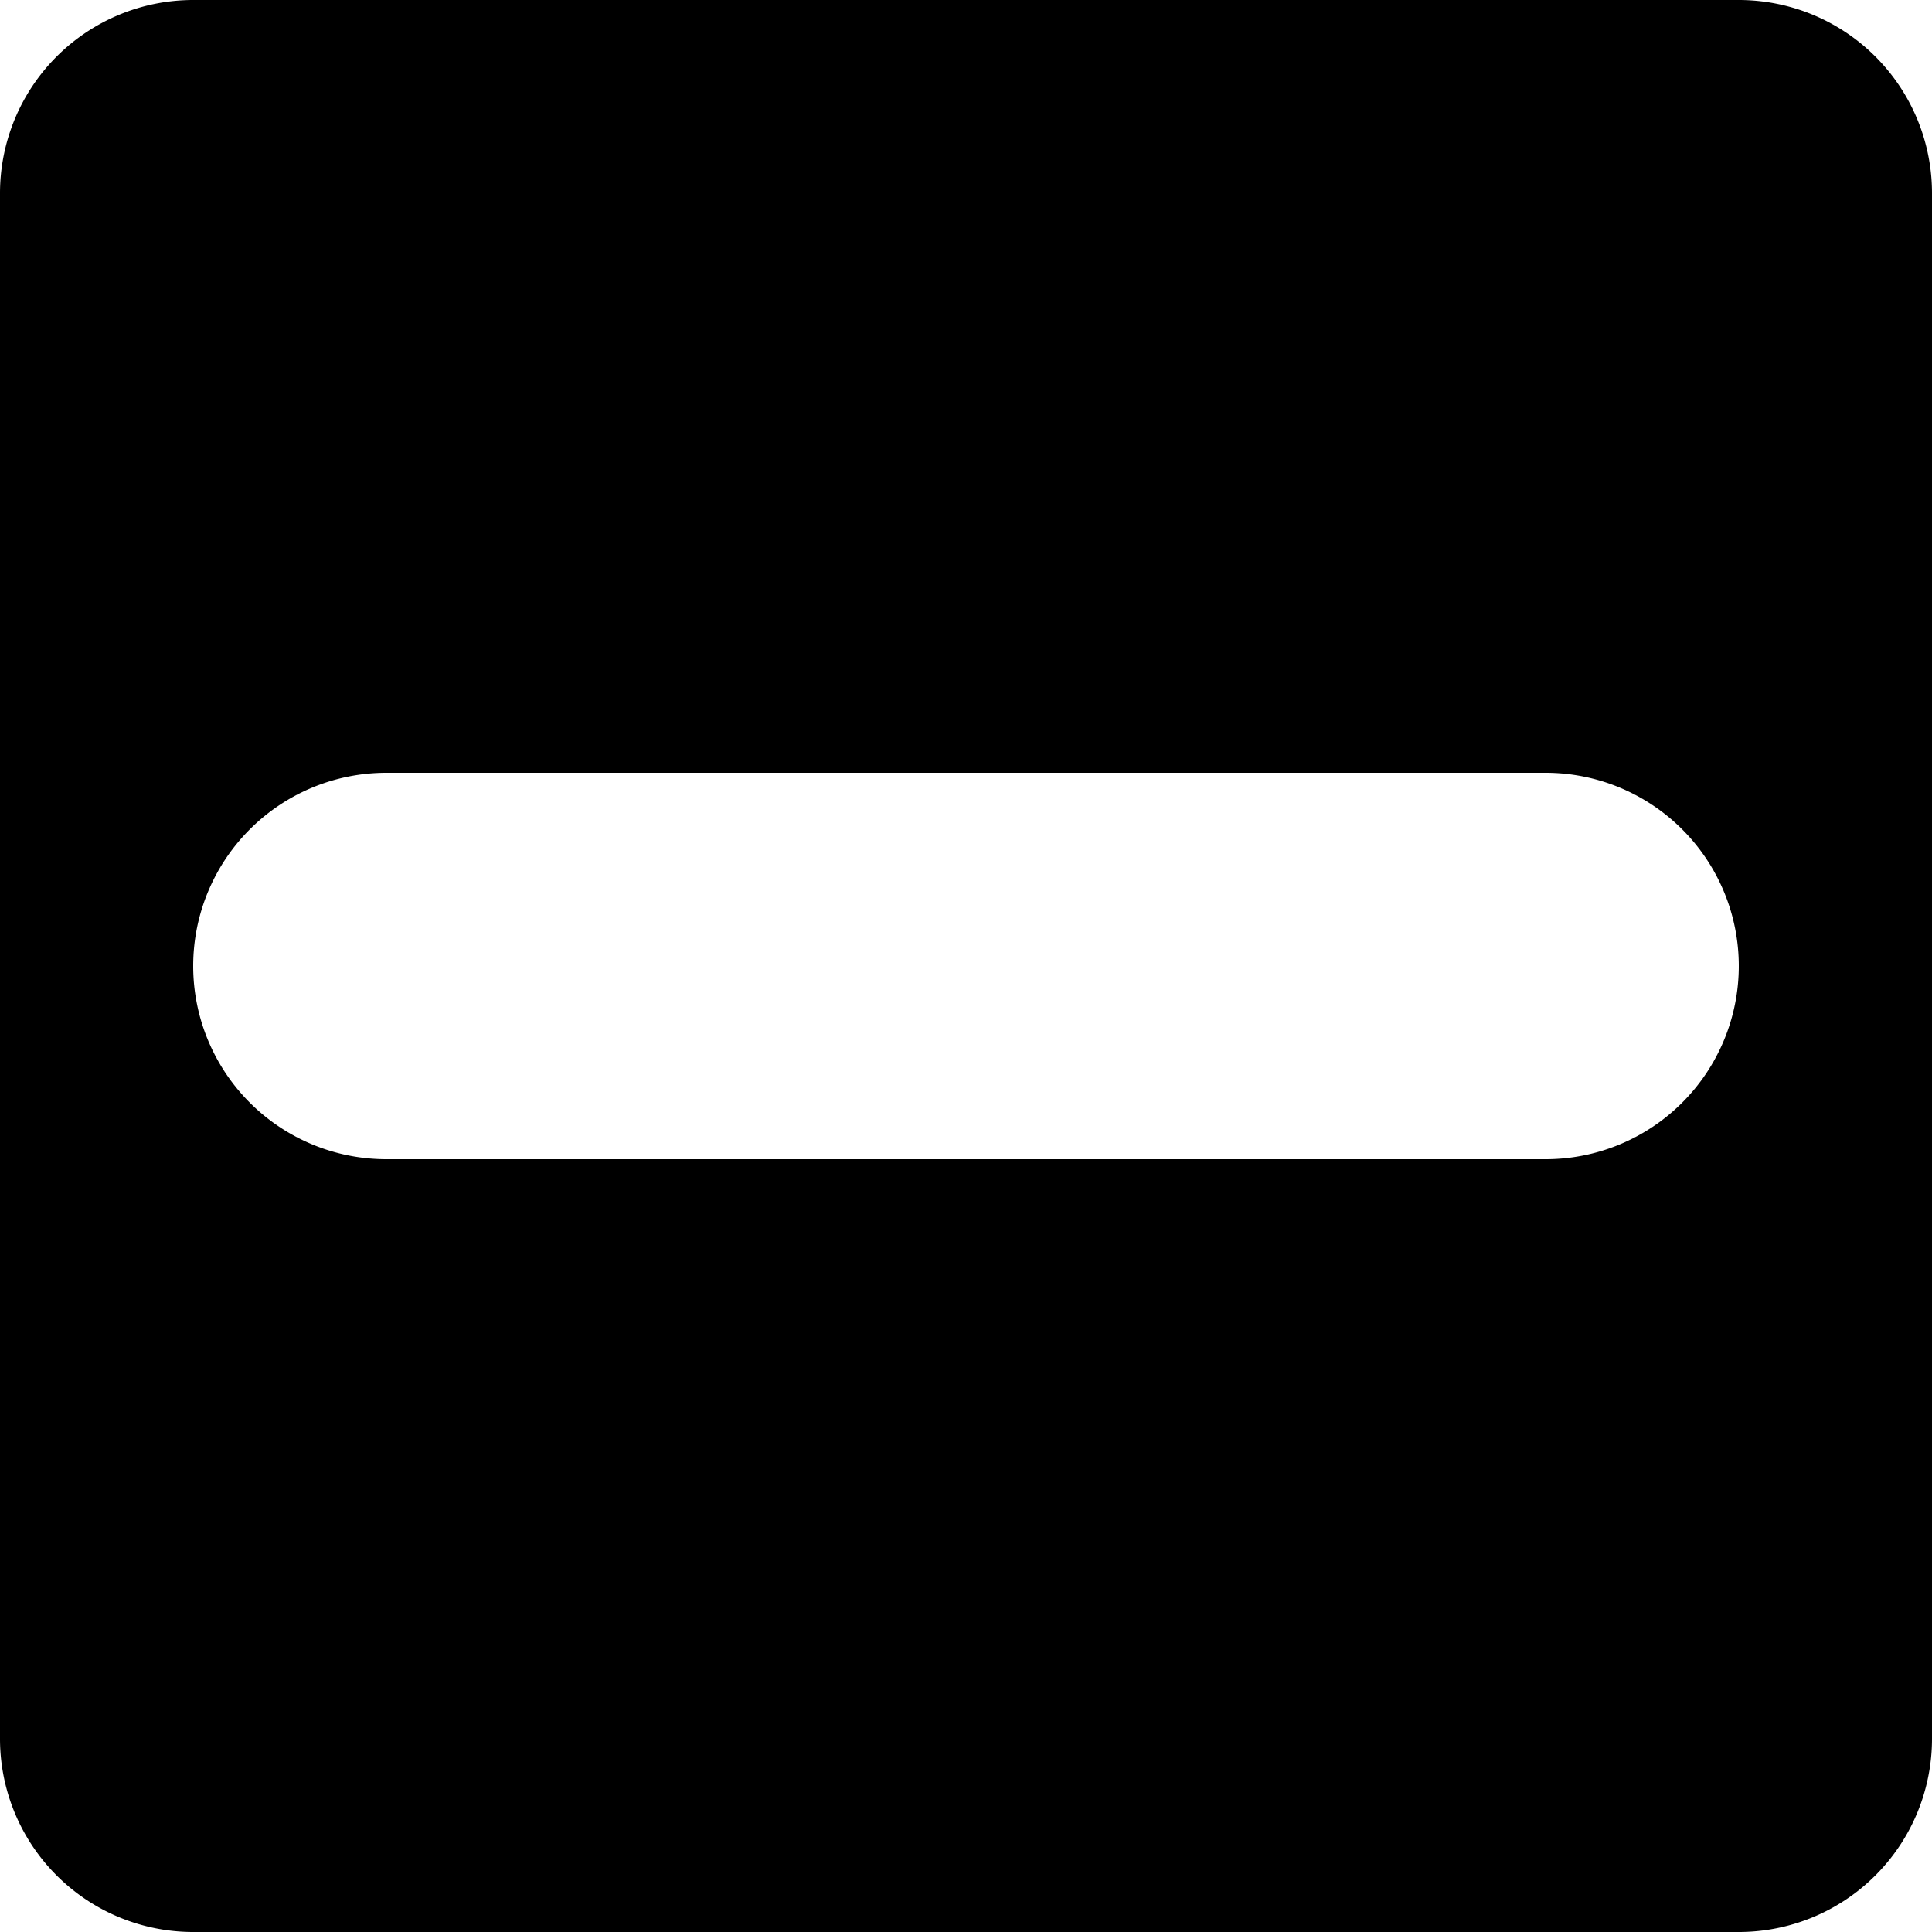 <svg xmlns="http://www.w3.org/2000/svg" viewBox="0 0 20 20">
  <path d="m 2,0 a 2,2 0 0 0 -2,2 v 16 a 2,2 0 0 0 2,2 h 16 a 2,2 0 0 0 2,-2 v -16 a 2,2 0 0 0 -2,-2 z
           m 2,8 h 12 a 2,2 0 0 1 0,4 h -12 a 2,2 0 0 1 0,-4 z"/>
</svg>
